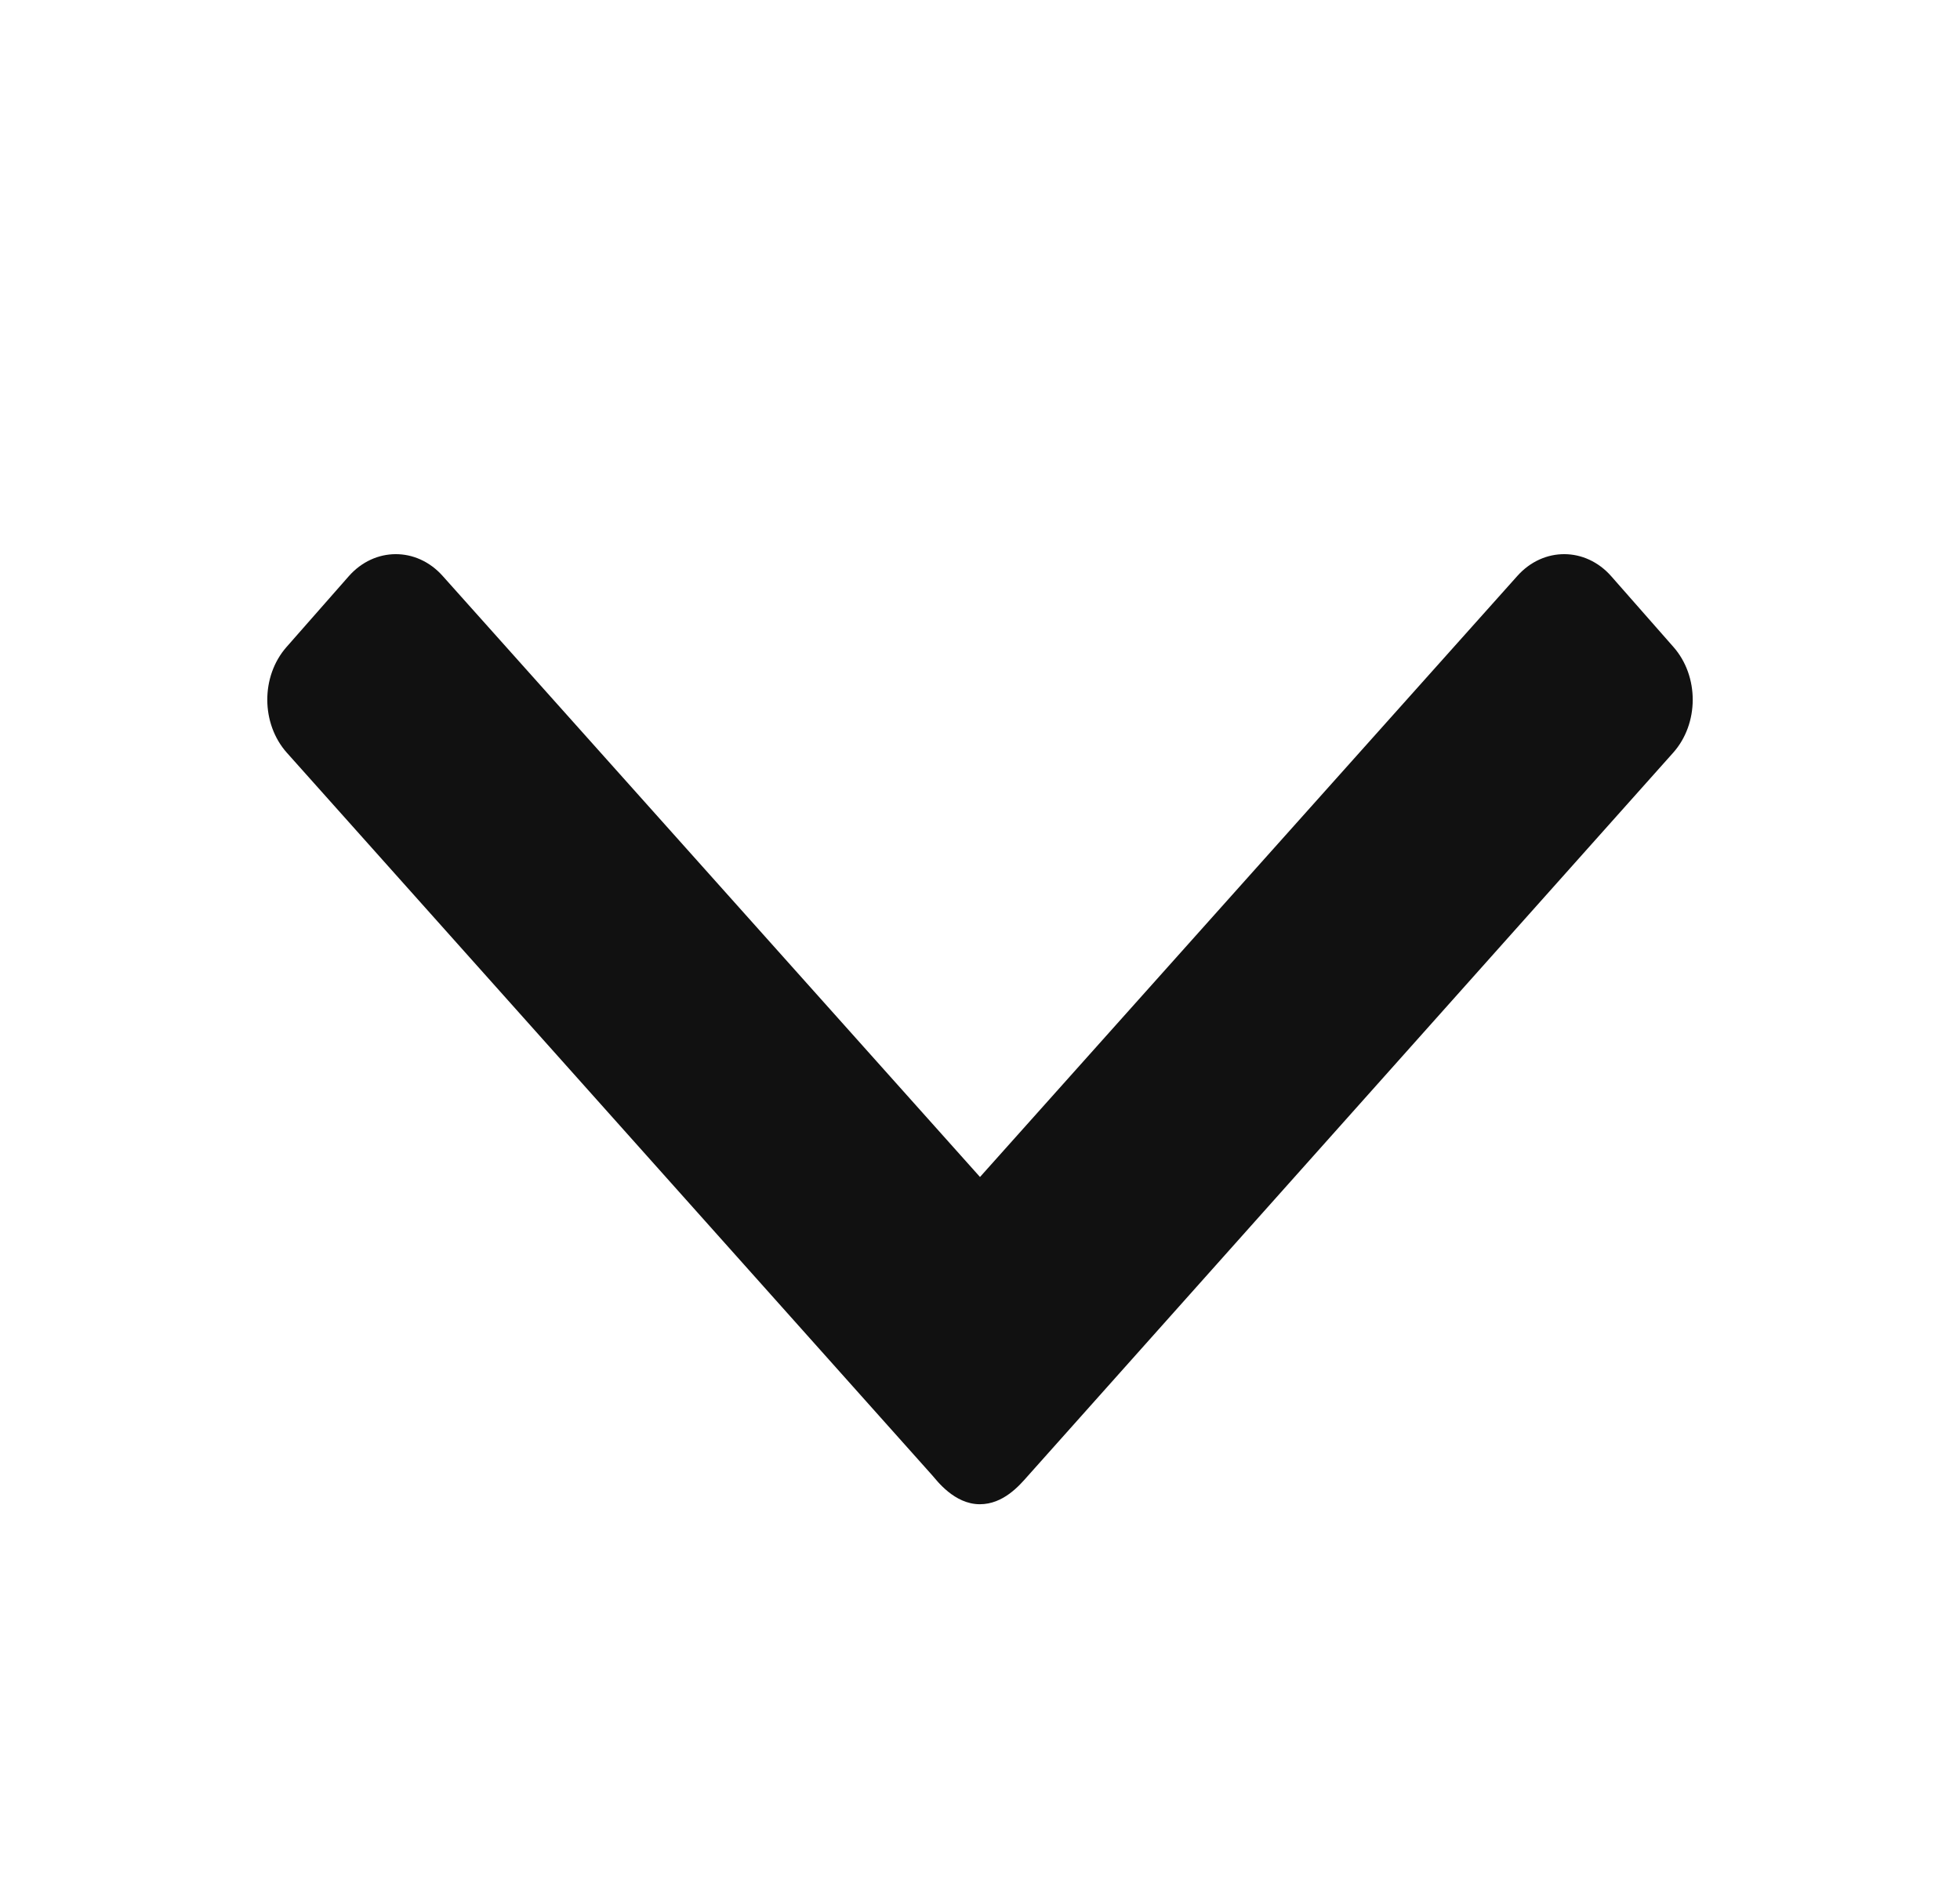 <svg width="33" height="32" viewBox="0 0 33 32" fill="none" xmlns="http://www.w3.org/2000/svg">
<g id="Chevron Down">
<path id="Vector" fill-rule="evenodd" clip-rule="evenodd" d="M16.5 19.821L7.451 9.697C7.013 9.208 6.306 9.211 5.872 9.704L4.824 10.896C4.39 11.389 4.393 12.187 4.83 12.677L15.702 24.852C15.772 24.931 16.068 25.332 16.497 25.332C16.891 25.332 17.16 25.021 17.303 24.858L28.17 12.677C28.608 12.187 28.61 11.389 28.176 10.896L27.128 9.704C26.694 9.211 25.987 9.208 25.549 9.697L16.5 19.821Z" fill="#111111"/>
</g>
</svg>
